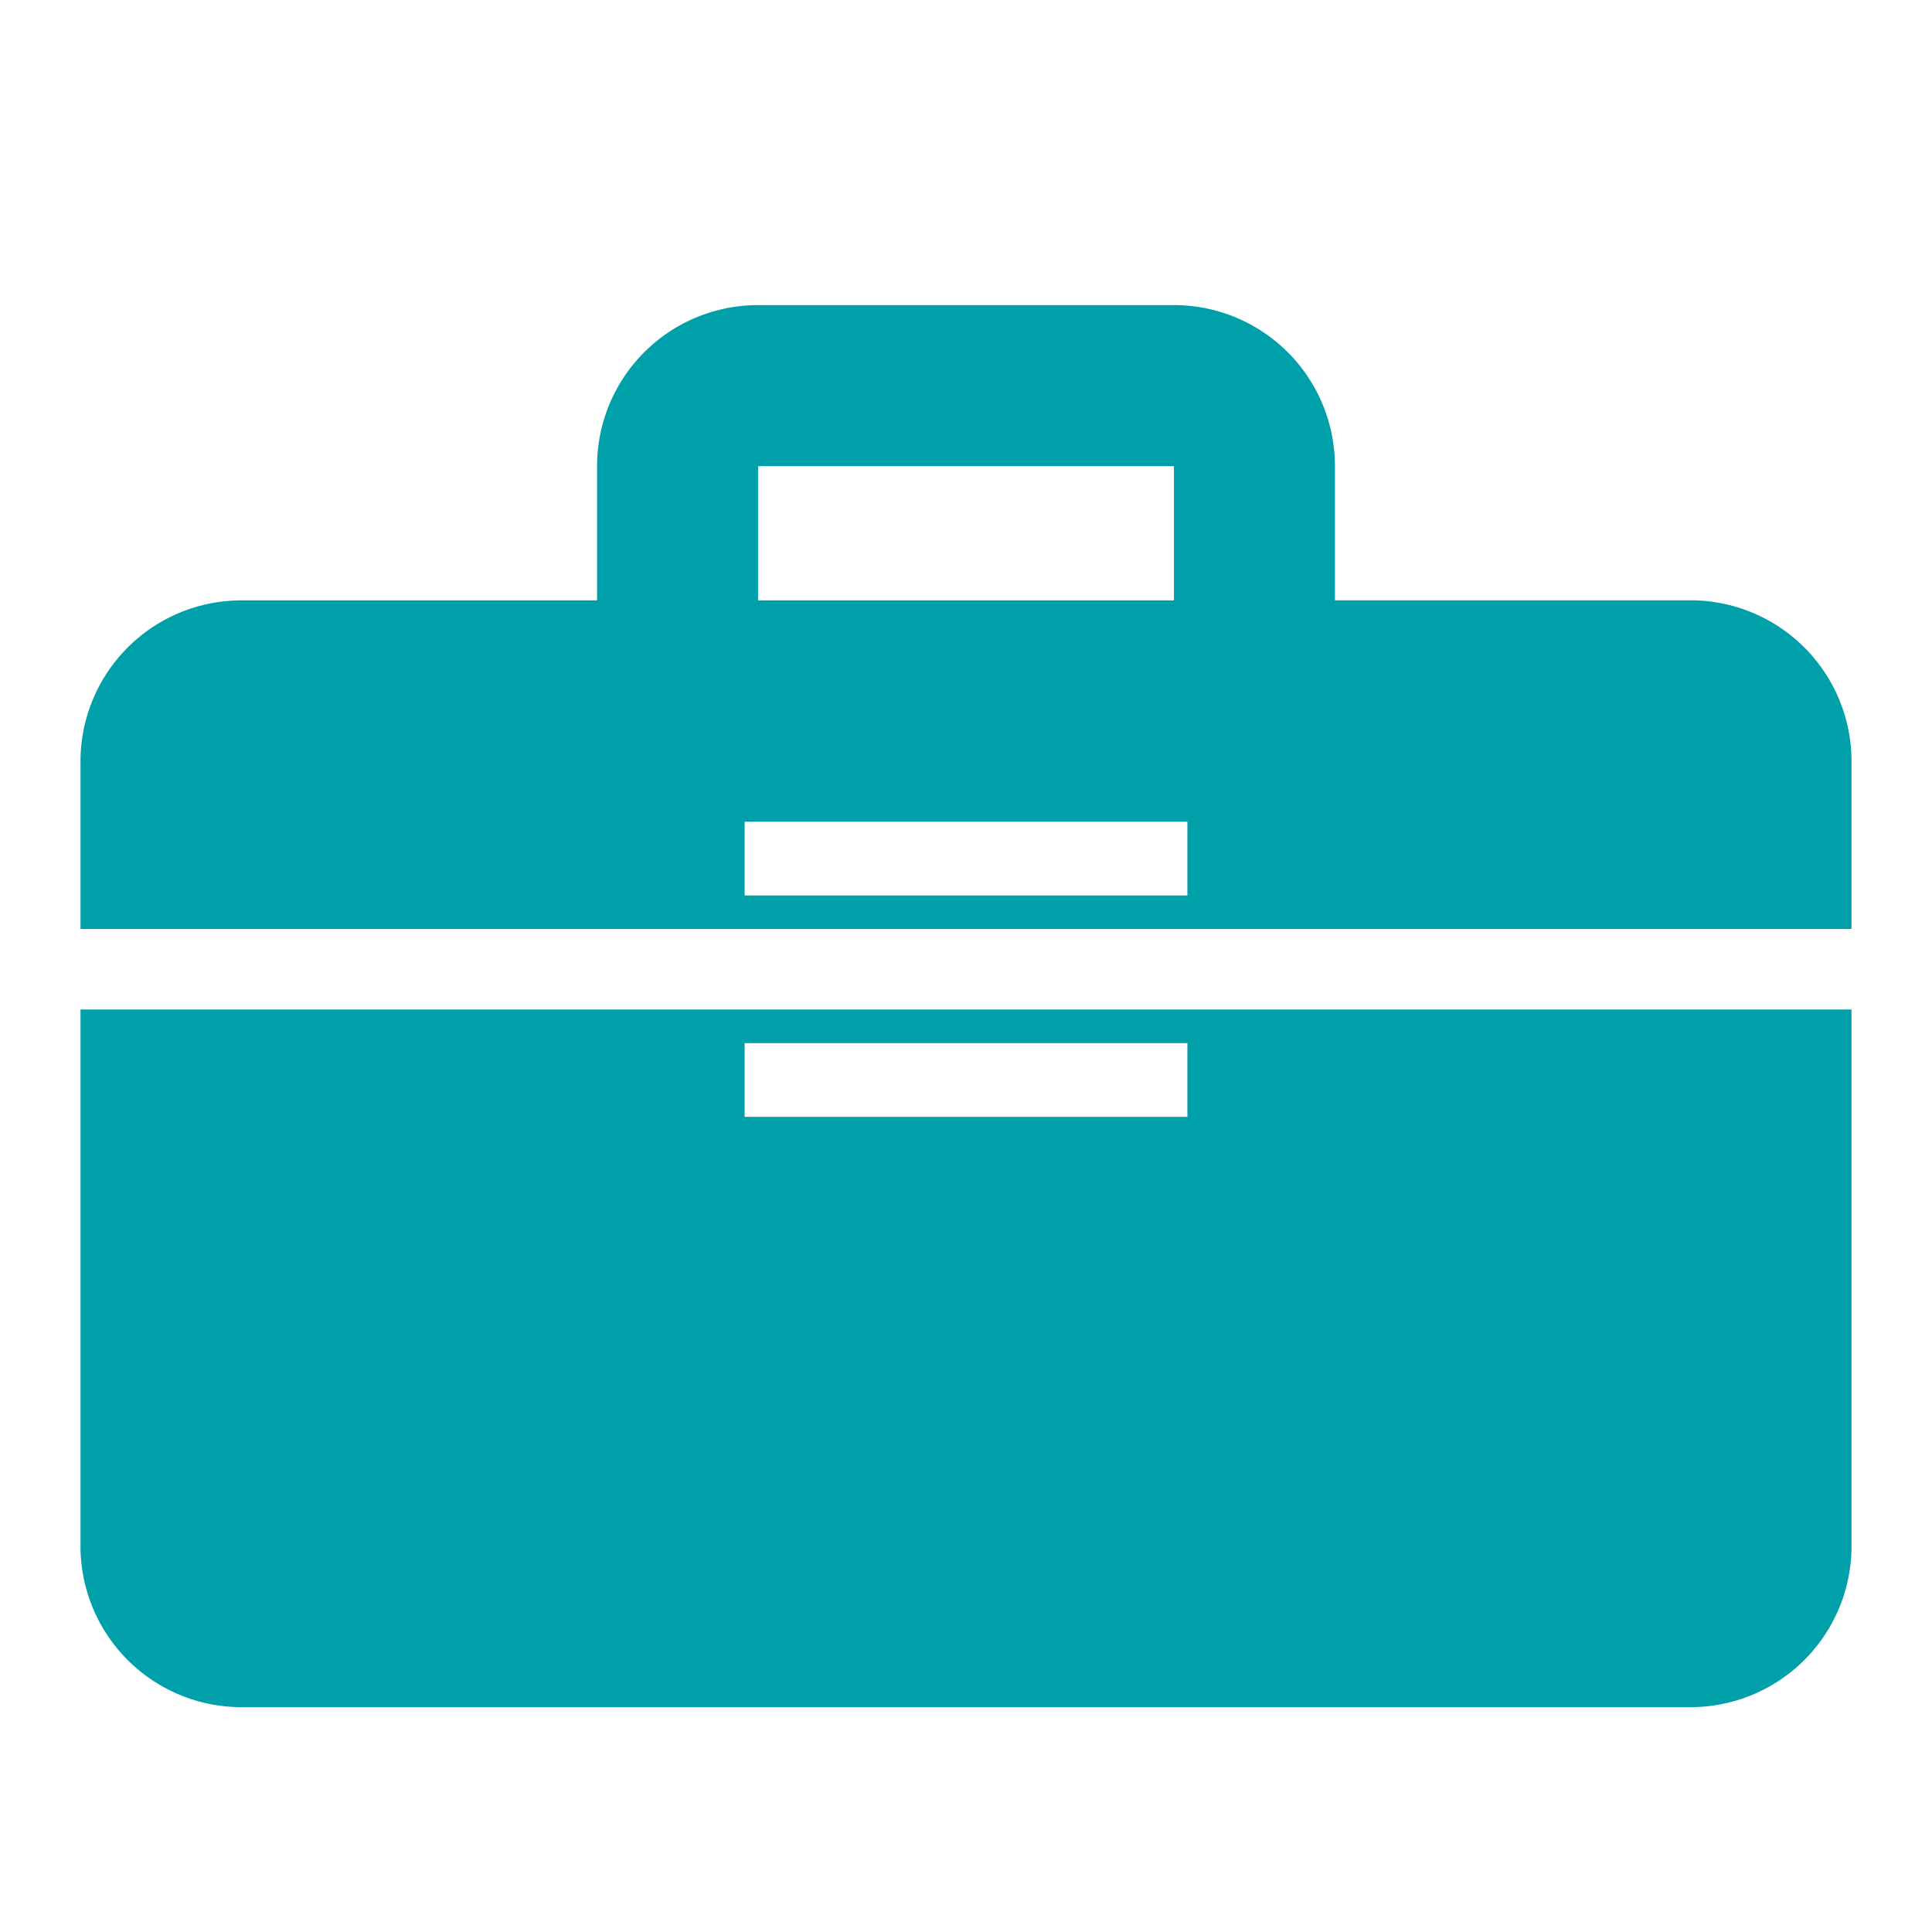 <svg width="24" height="24" fill="none" xmlns="http://www.w3.org/2000/svg"><path fill-rule="evenodd" clip-rule="evenodd" d="M9.417 5.791h5.166v1.667H9.417V5.79zm-2 1.667V5.79a2 2 0 012-2h5.166a2 2 0 012 2v1.667H21a2 2 0 012 2v2.083H1V9.458a2 2 0 012-2h4.417zM23 12.54v6.667a2 2 0 01-2 2H3a2 2 0 01-2-2V12.54h22zM9.25 10.208h5.5v.916h-5.5v-.916zm5.5 2.75h-5.5v.916h5.5v-.916z" fill="#00A0AB"/></svg>